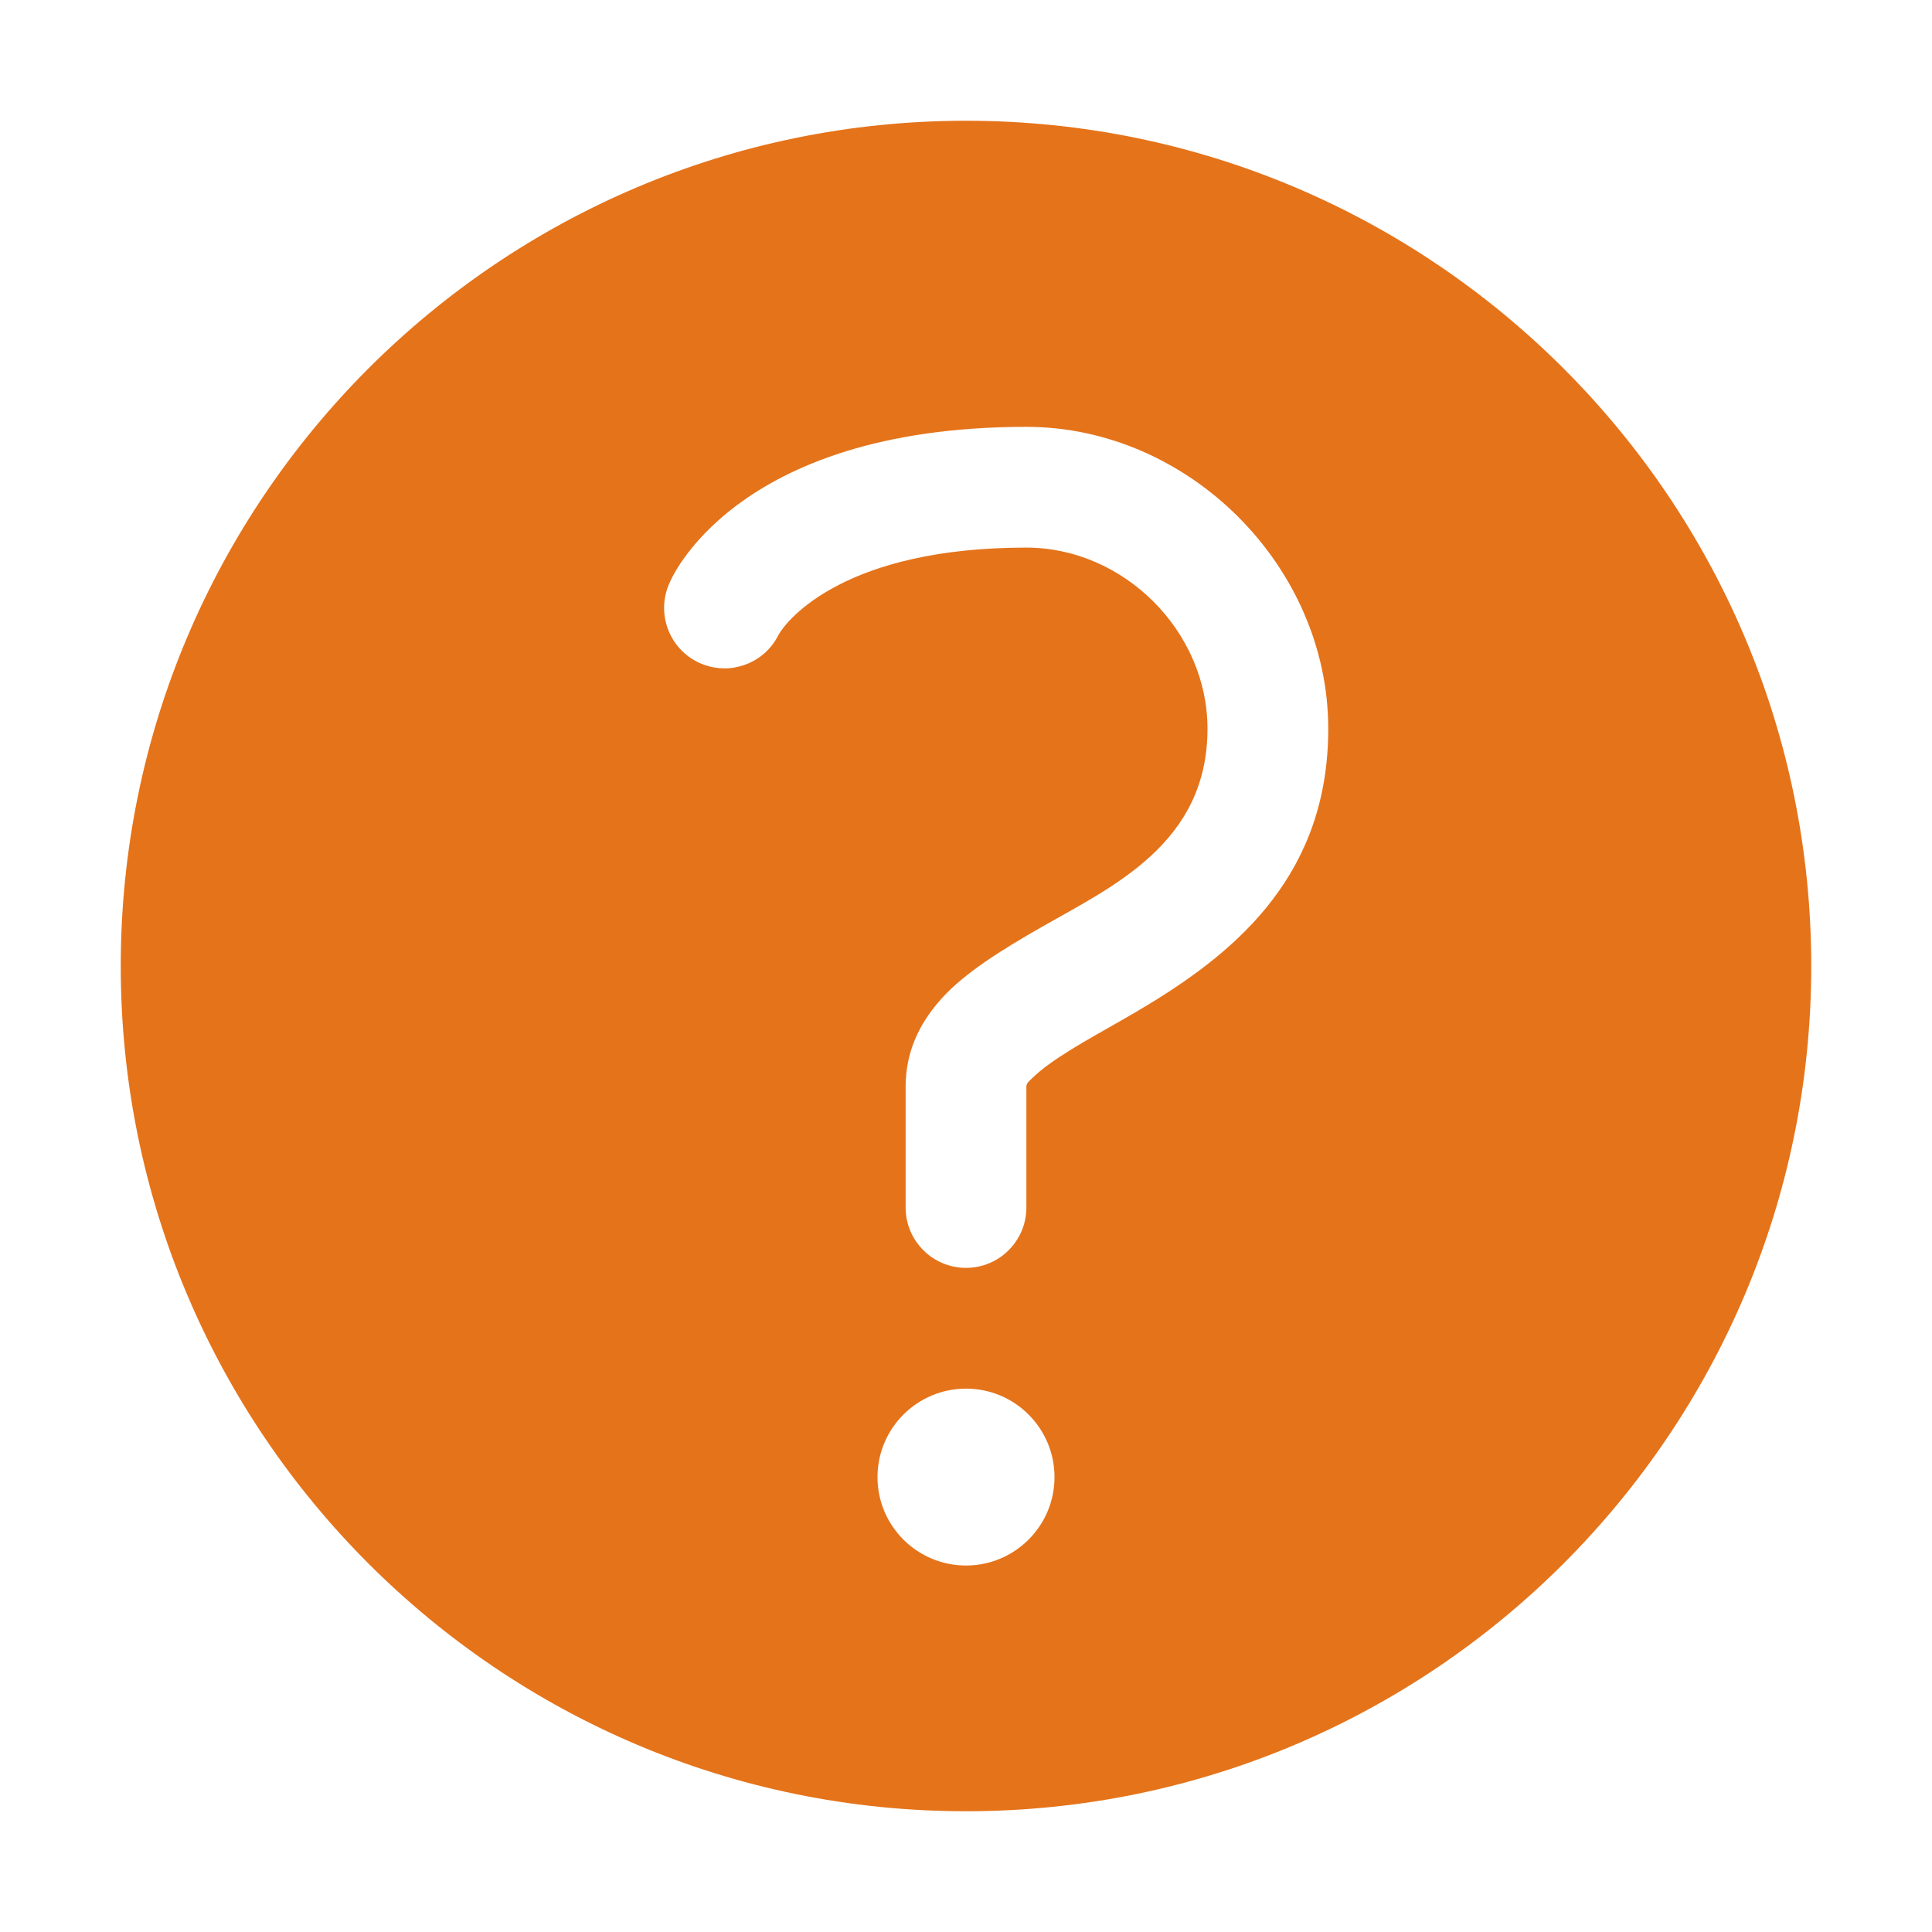 <?xml version="1.0" encoding="UTF-8" standalone="no"?>
<!DOCTYPE svg PUBLIC "-//W3C//DTD SVG 1.1//EN" "http://www.w3.org/Graphics/SVG/1.1/DTD/svg11.dtd">
<svg width="100%" height="100%" viewBox="0 0 16 16" version="1.1" xmlns="http://www.w3.org/2000/svg" xmlns:xlink="http://www.w3.org/1999/xlink" xml:space="preserve" xmlns:serif="http://www.serif.com/" style="fill-rule:evenodd;clip-rule:evenodd;stroke-linejoin:round;stroke-miterlimit:2;">
    <g id="light">
        <g id="green">
        </g>
        <g id="red">
        </g>
        <g id="gray">
        </g>
        <g id="yellow">
            <path d="M8,1c3.863,0 7,3.137 7,7c0,3.863 -3.137,7 -7,7c-3.863,0 -7,-3.137 -7,-7c0,-3.863 3.137,-7 7,-7Zm0,10.5c0.404,0 0.733,0.328 0.733,0.733c-0,0.404 -0.329,0.732 -0.733,0.732c-0.404,0 -0.733,-0.328 -0.733,-0.732c0,-0.405 0.329,-0.733 0.733,-0.733Zm-2,-5.965l0,-0c0,-0 0.041,0.003 0.102,-0.011c0.145,-0.03 0.275,-0.124 0.345,-0.266l0.001,-0.002c0.076,-0.132 0.557,-0.721 2.052,-0.721c0.807,-0 1.5,0.693 1.5,1.5c0,0.948 -0.784,1.305 -1.368,1.639c-0.34,0.194 -0.64,0.382 -0.83,0.591c-0.197,0.216 -0.302,0.457 -0.302,0.735l0,1c0,0.276 0.224,0.5 0.5,0.5c0.276,-0 0.5,-0.224 0.5,-0.5l0,-1c0,-0.034 0.031,-0.053 0.057,-0.079c0.037,-0.036 0.08,-0.071 0.127,-0.105c0.225,-0.164 0.526,-0.314 0.825,-0.496c0.762,-0.462 1.491,-1.099 1.491,-2.285c0,-1.345 -1.155,-2.5 -2.5,-2.5c-2.44,-0 -2.954,1.29 -2.954,1.29c-0.116,0.251 -0.006,0.548 0.244,0.664c0.068,0.031 0.14,0.046 0.21,0.046Z" style="fill:rgb(229,115,26);"/>
        </g>
        <g id="icon">
        </g>
    </g>
    <g id="menu">
    </g>
</svg>
